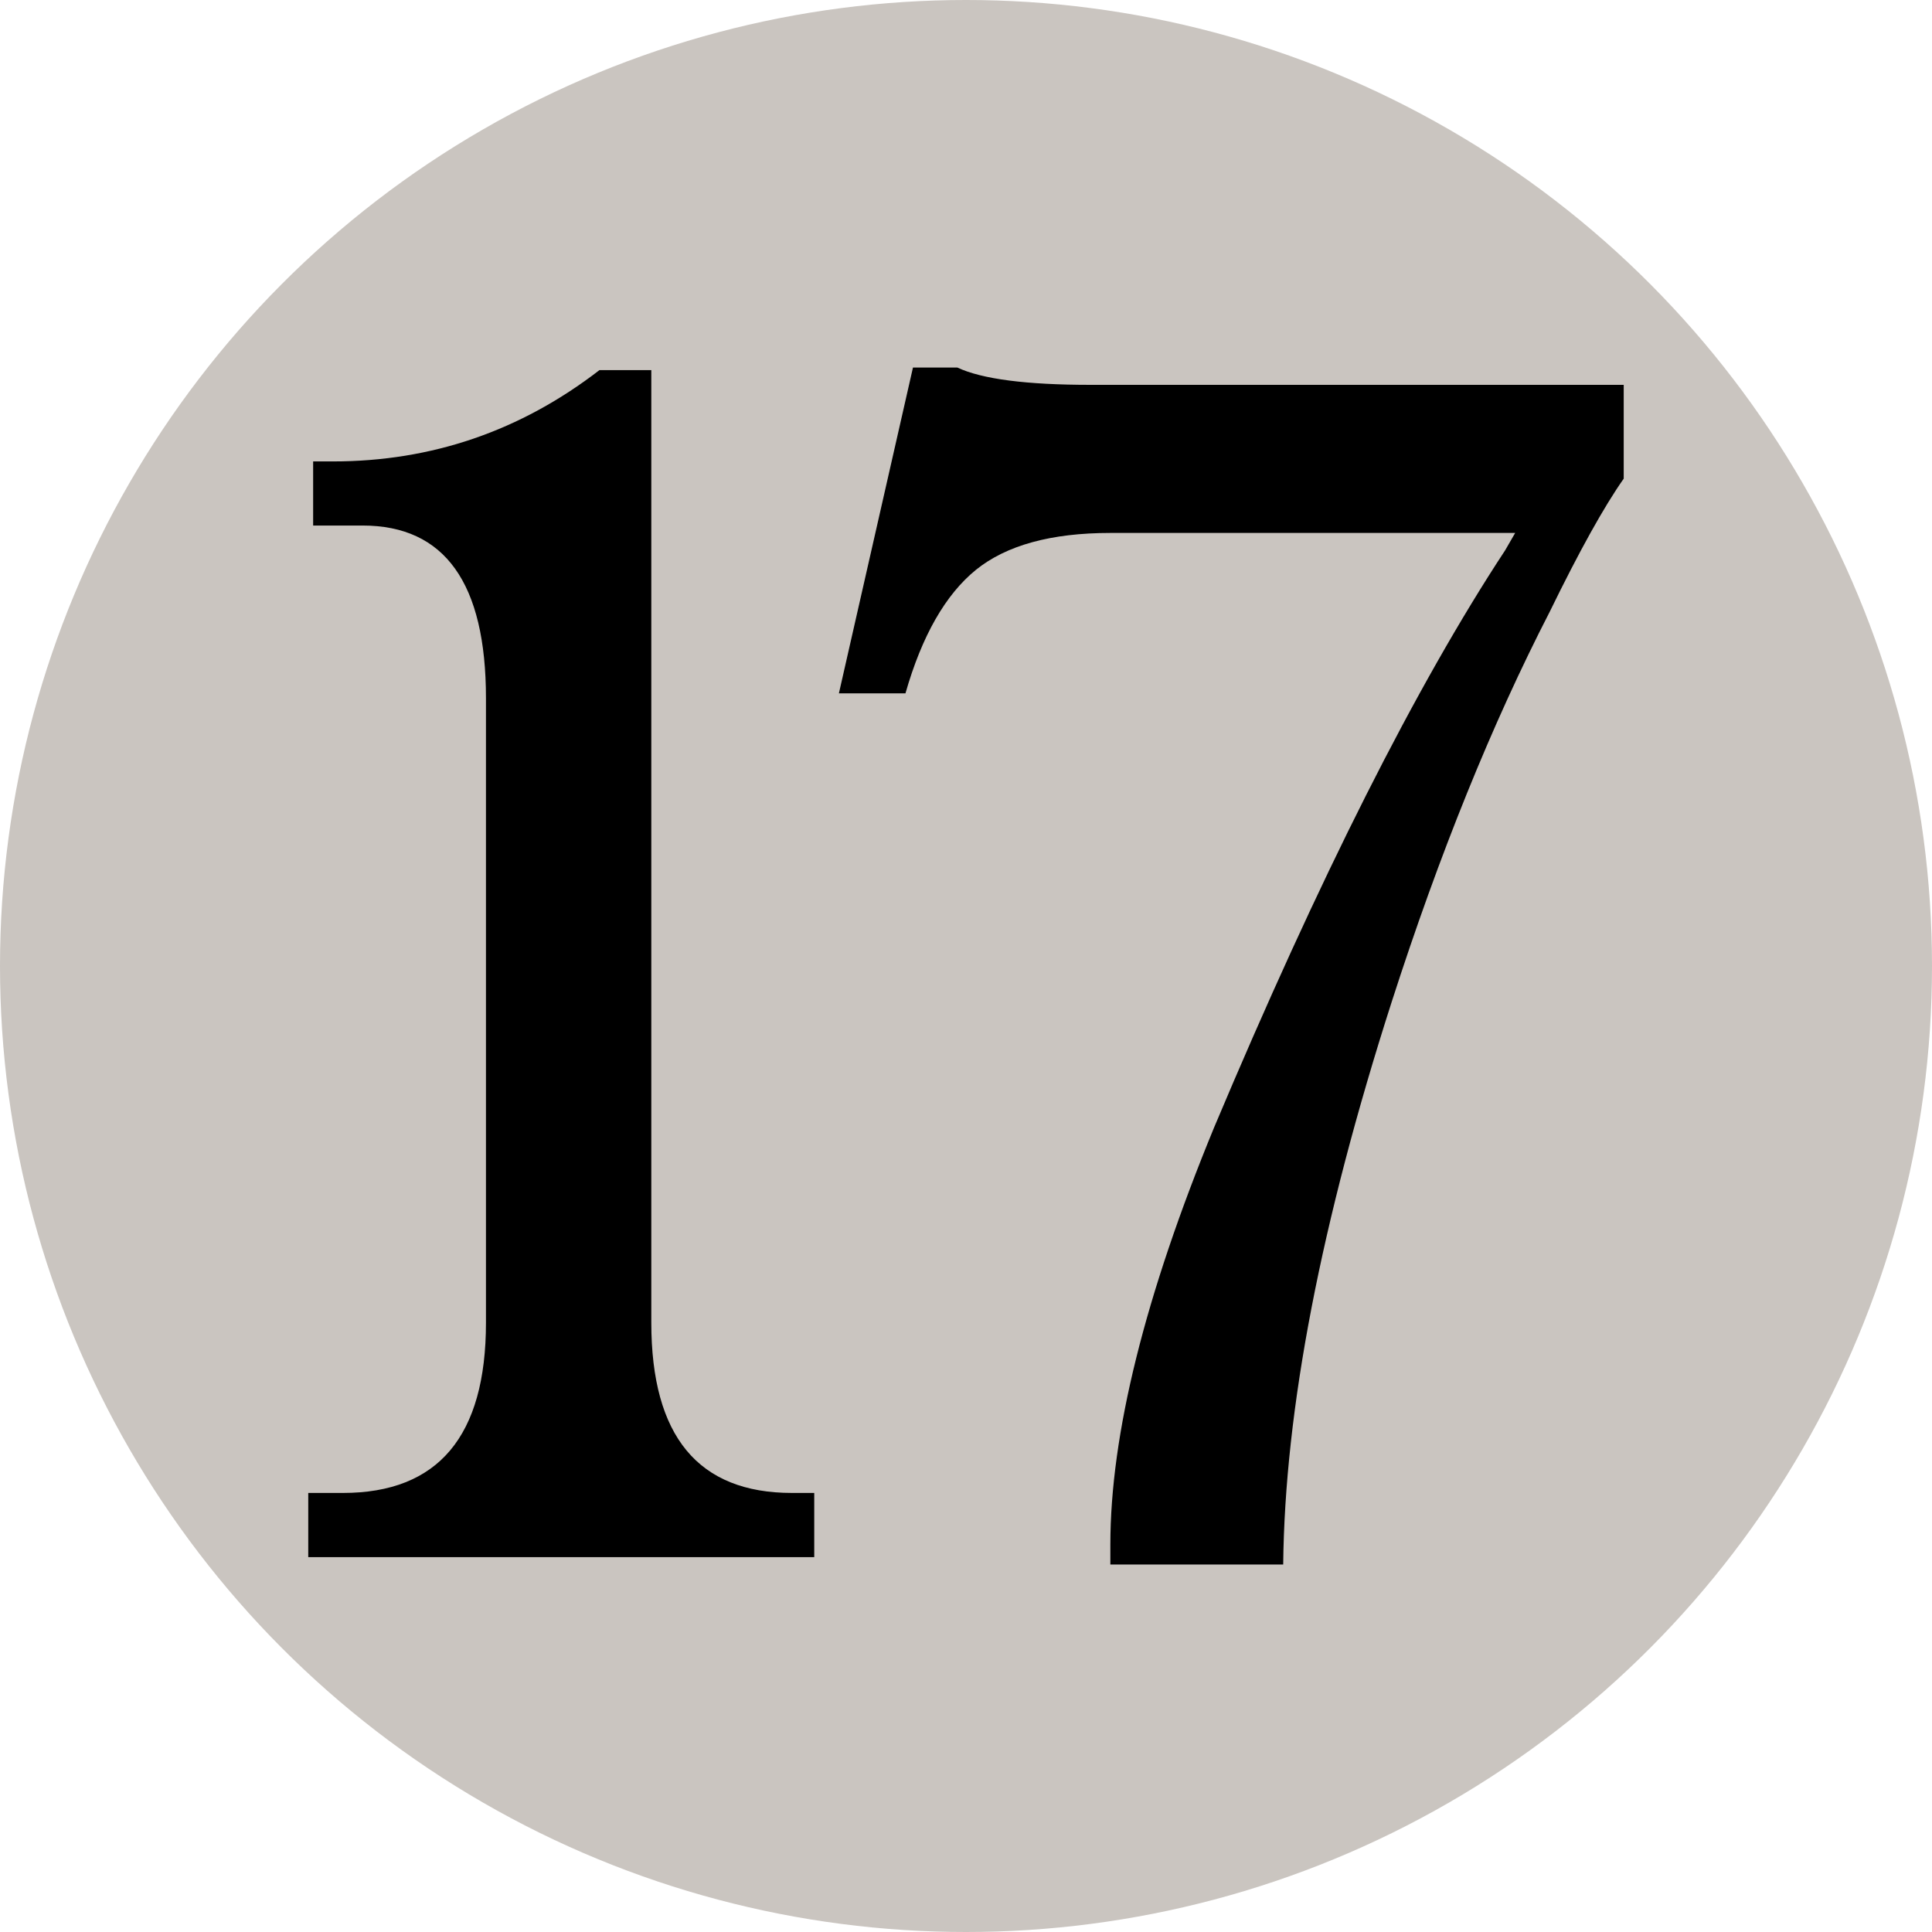 <svg xmlns="http://www.w3.org/2000/svg" viewBox="0 0 600 600">
  <circle cx="300" cy="300" r="300" fill="#cac5c0"/>
  <path d="M202.27 114.92v295.85c0 35.27 14.58 52.88 43.7 52.88h6.9v19.93H95.73v-19.93h10.73c29.63 0 44.46-17.62 44.46-52.88V216.86c0-35.74-12.77-53.65-38.32-53.65H97.25V143.3h6.14c30.66 0 58.27-9.45 82.78-28.36h16.1zM398.5 485.87h-53.67v-6.12c0-34.24 10.73-77.4 32.18-129.51 32.71-77.7 62.88-137.47 90.44-179.36l3.1-5.37H344.84c-18.4 0-32.32 3.83-41.77 11.47-9.44 7.68-16.76 20.46-21.87 38.34h-20.67l23-101.17h13.8c7.64 3.59 21.47 5.37 41.39 5.37h165.54v29.13c-6.12 8.7-13.78 22.48-23 41.38-17.9 34.77-34.24 75.12-49.05 121.09-21.98 68.49-33.21 126.75-33.7 174.75z"/>
</svg>